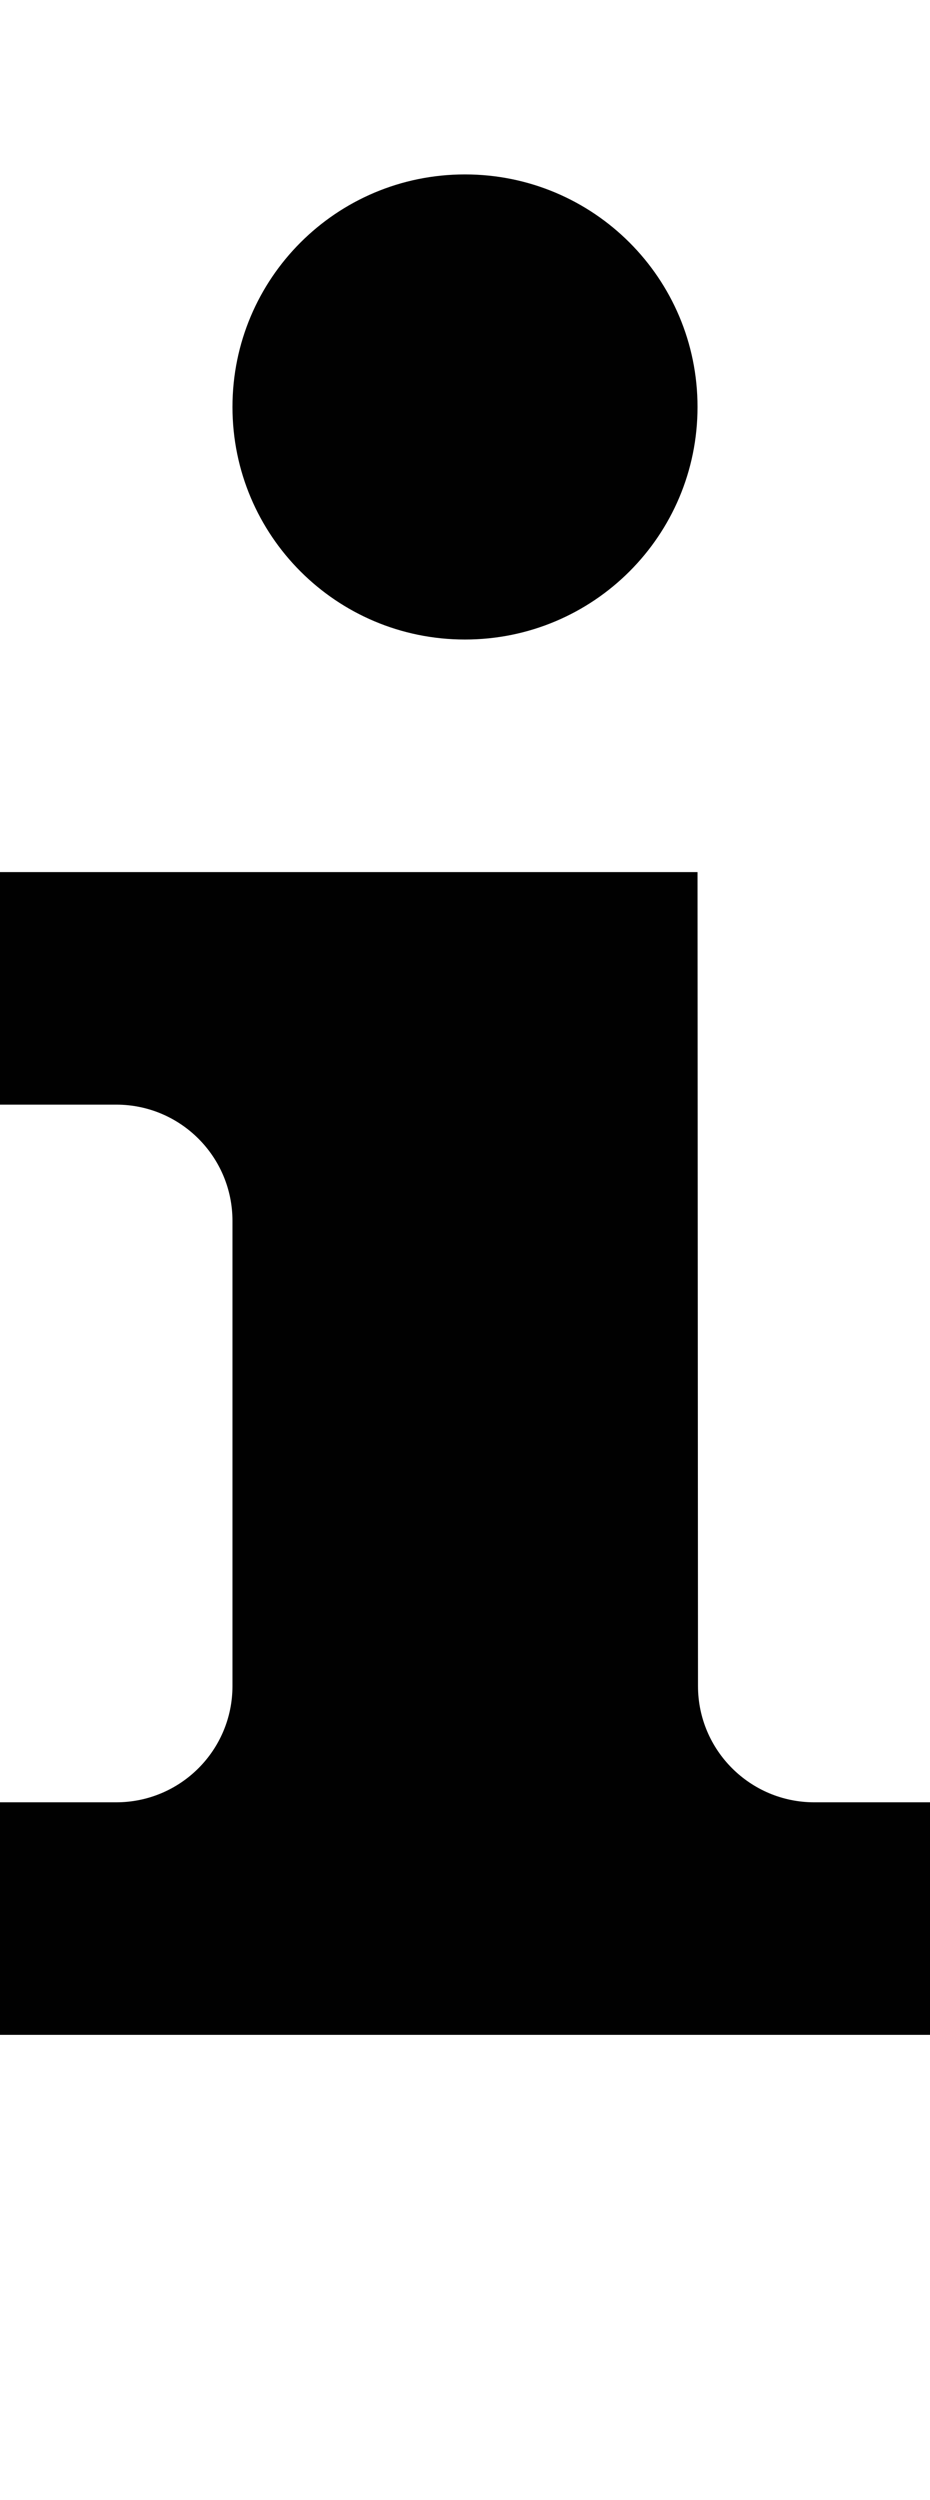 <?xml version="1.0" encoding="iso-8859-1"?>
<!-- Generator: Adobe Illustrator 16.0.0, SVG Export Plug-In . SVG Version: 6.00 Build 0)  -->
<!DOCTYPE svg PUBLIC "-//W3C//DTD SVG 1.1//EN" "http://www.w3.org/Graphics/SVG/1.1/DTD/svg11.dtd">
<svg version="1.1" id="Layer_1" xmlns="http://www.w3.org/2000/svg" xmlns:xlink="http://www.w3.org/1999/xlink" x="0px" y="0px"
	 width="16.002px" height="43px" viewBox="0 0 16.002 43" style="enable-background:new 0 0 16.002 43;" xml:space="preserve">
<g>
	<path style="fill:#010101;" d="M2,19c1.105,0,2,0.895,2,2v8c0,1.105-0.895,2-2,2H0v4h16.002v-4H14.01c-1.102,0-2-0.895-2-2
		l-0.008-14H0v4H2z"/>
	<path style="fill:#010101;" d="M12.002,7c0,2.211-1.789,4-4.002,4c-2.211,0-4-1.789-4-4s1.789-4,4-4
		C10.213,3,12.002,4.789,12.002,7z"/>
</g>
</svg>
